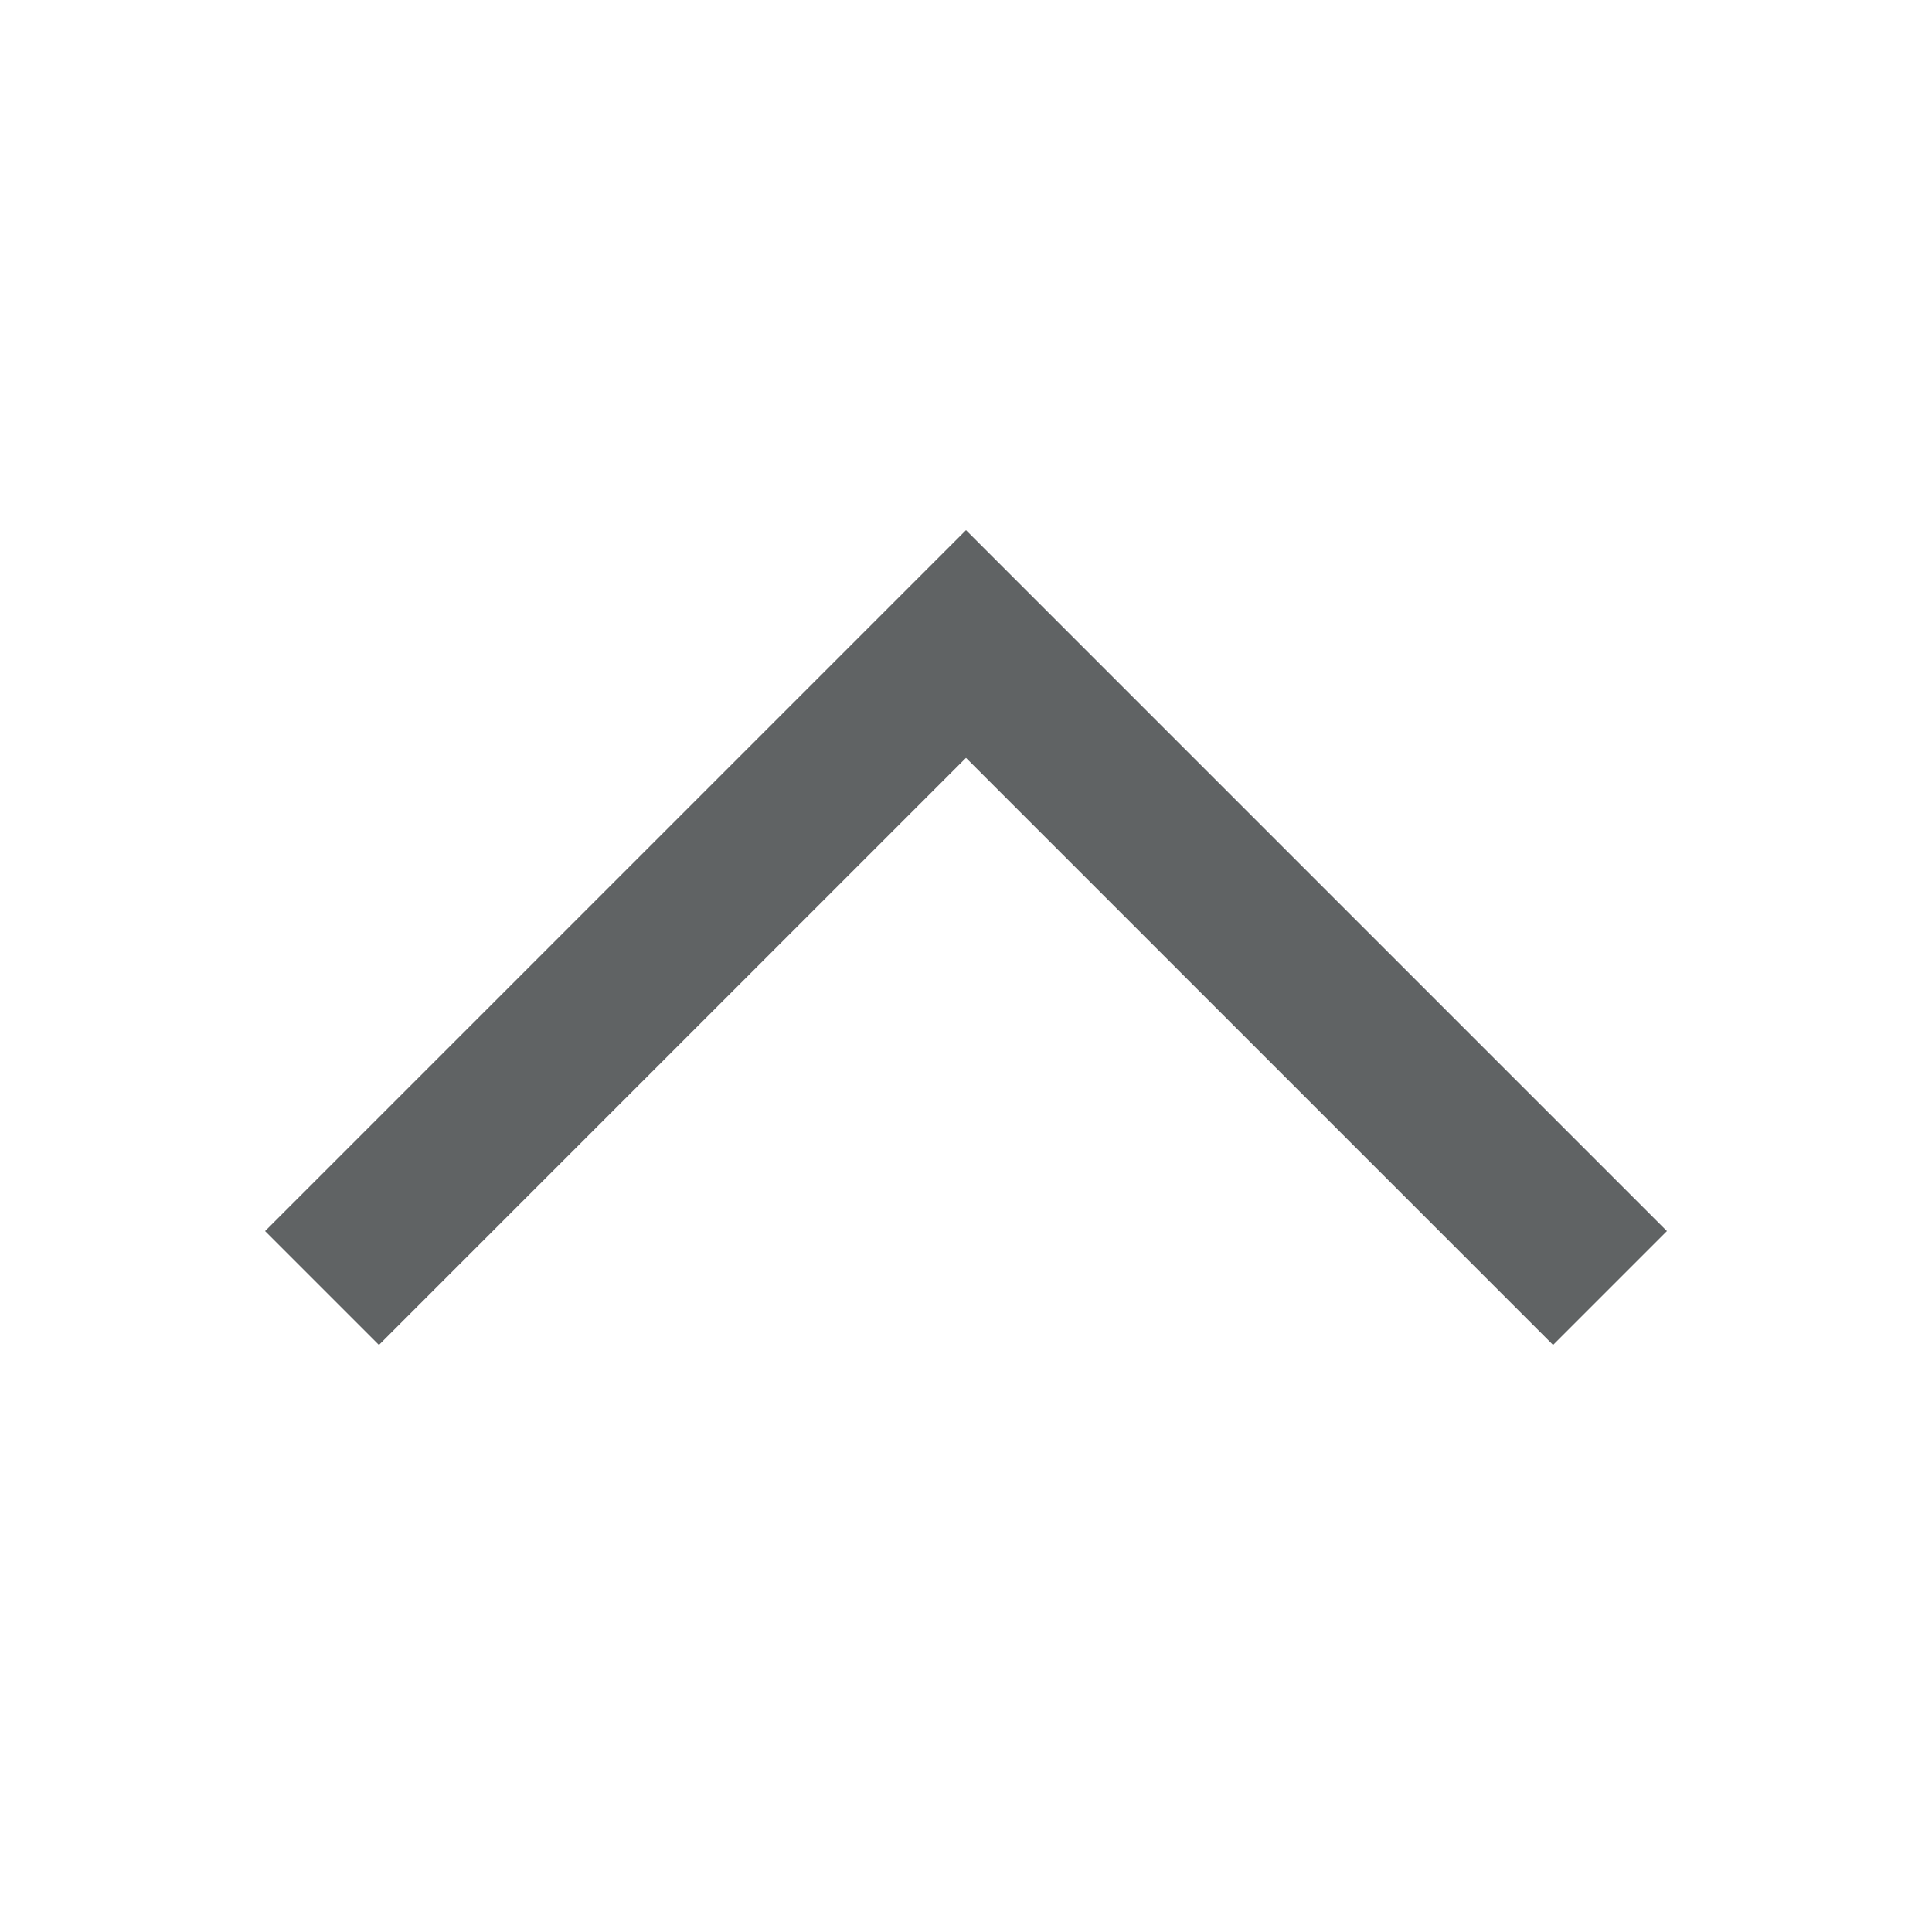<svg width="15" height="15" viewBox="0 0 15 15" fill="none" xmlns="http://www.w3.org/2000/svg">
<path fill-rule="evenodd" clip-rule="evenodd" d="M12.058 10.442L12.942 9.558L7.5 4.116L2.058 9.558L2.942 10.442L7.5 5.884L12.058 10.442Z" fill="#2B2F31" fill-opacity="0.75"/>
</svg>
